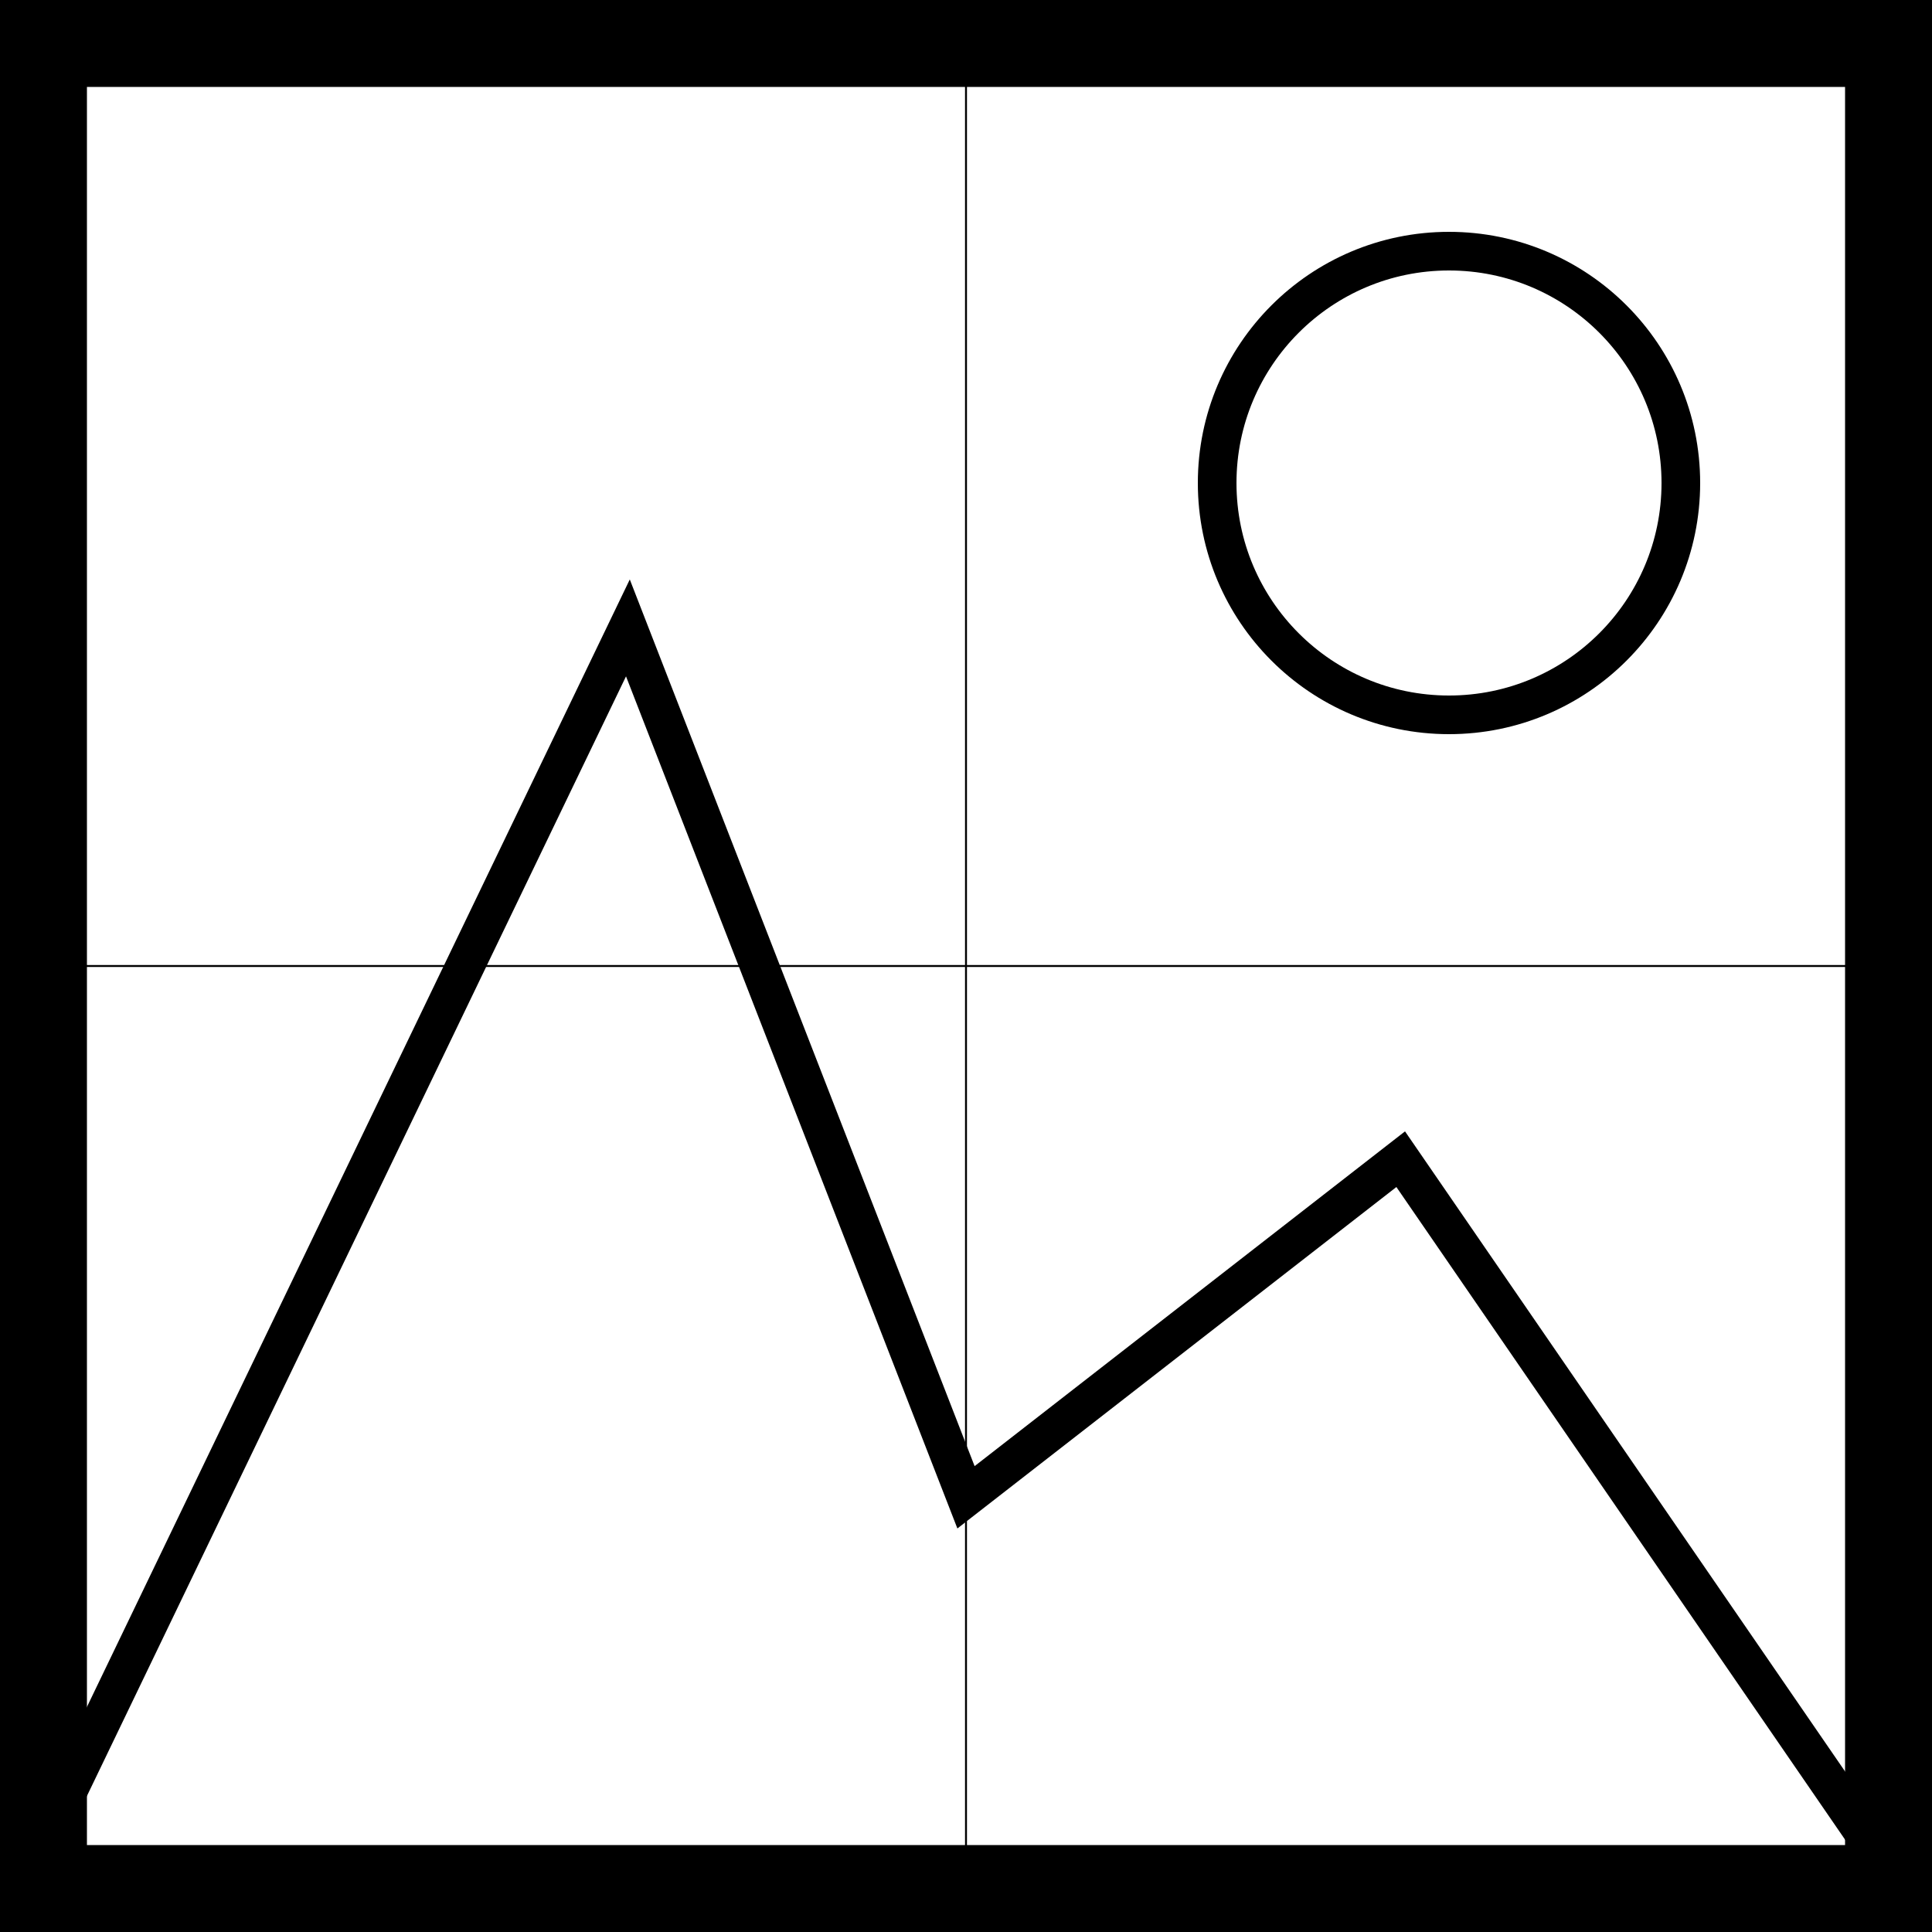 <?xml version="1.0" encoding="UTF-8"?>
<!DOCTYPE svg PUBLIC "-//W3C//DTD SVG 1.1//EN"
    "http://www.w3.org/Graphics/SVG/1.1/DTD/svg11.dtd">

<svg viewBox="-1 -1 2 2" height="300px" width="300px" xmlns="http://www.w3.org/2000/svg" xmlns:xlink="http://www.w3.org/1999/xlink">
    <path d="M -1,-1 L 1,-1 L 1,1 L -1,1 ZM -0.91,-0.91 L -0.91,0.91 L 0.91,0.91 L 0.91,-0.91 Z" stroke-width="0" fill="black" />
    <path d="M -1,1 L -0.35,-0.35 L 0.0,0.55 L 0.45,0.2 L 1,1 Z" fill="none" stroke="black" stroke-width="4.0e-2" />
    <circle cx="0.5" cy="-0.5" r="0.24" fill="none" stroke="black" stroke-width="4.0e-2" />
    <path fill="none" stroke="black" stroke-width="0.002" d="M -1.0,-1.0 L -1.0,1.0 L 1.0,1.0 L 1.0,-1.0 ZM 0.0,-1.0 L 0.0,1.0 M -1.0,0.0 L 1.0,0.0 " />
</svg>
